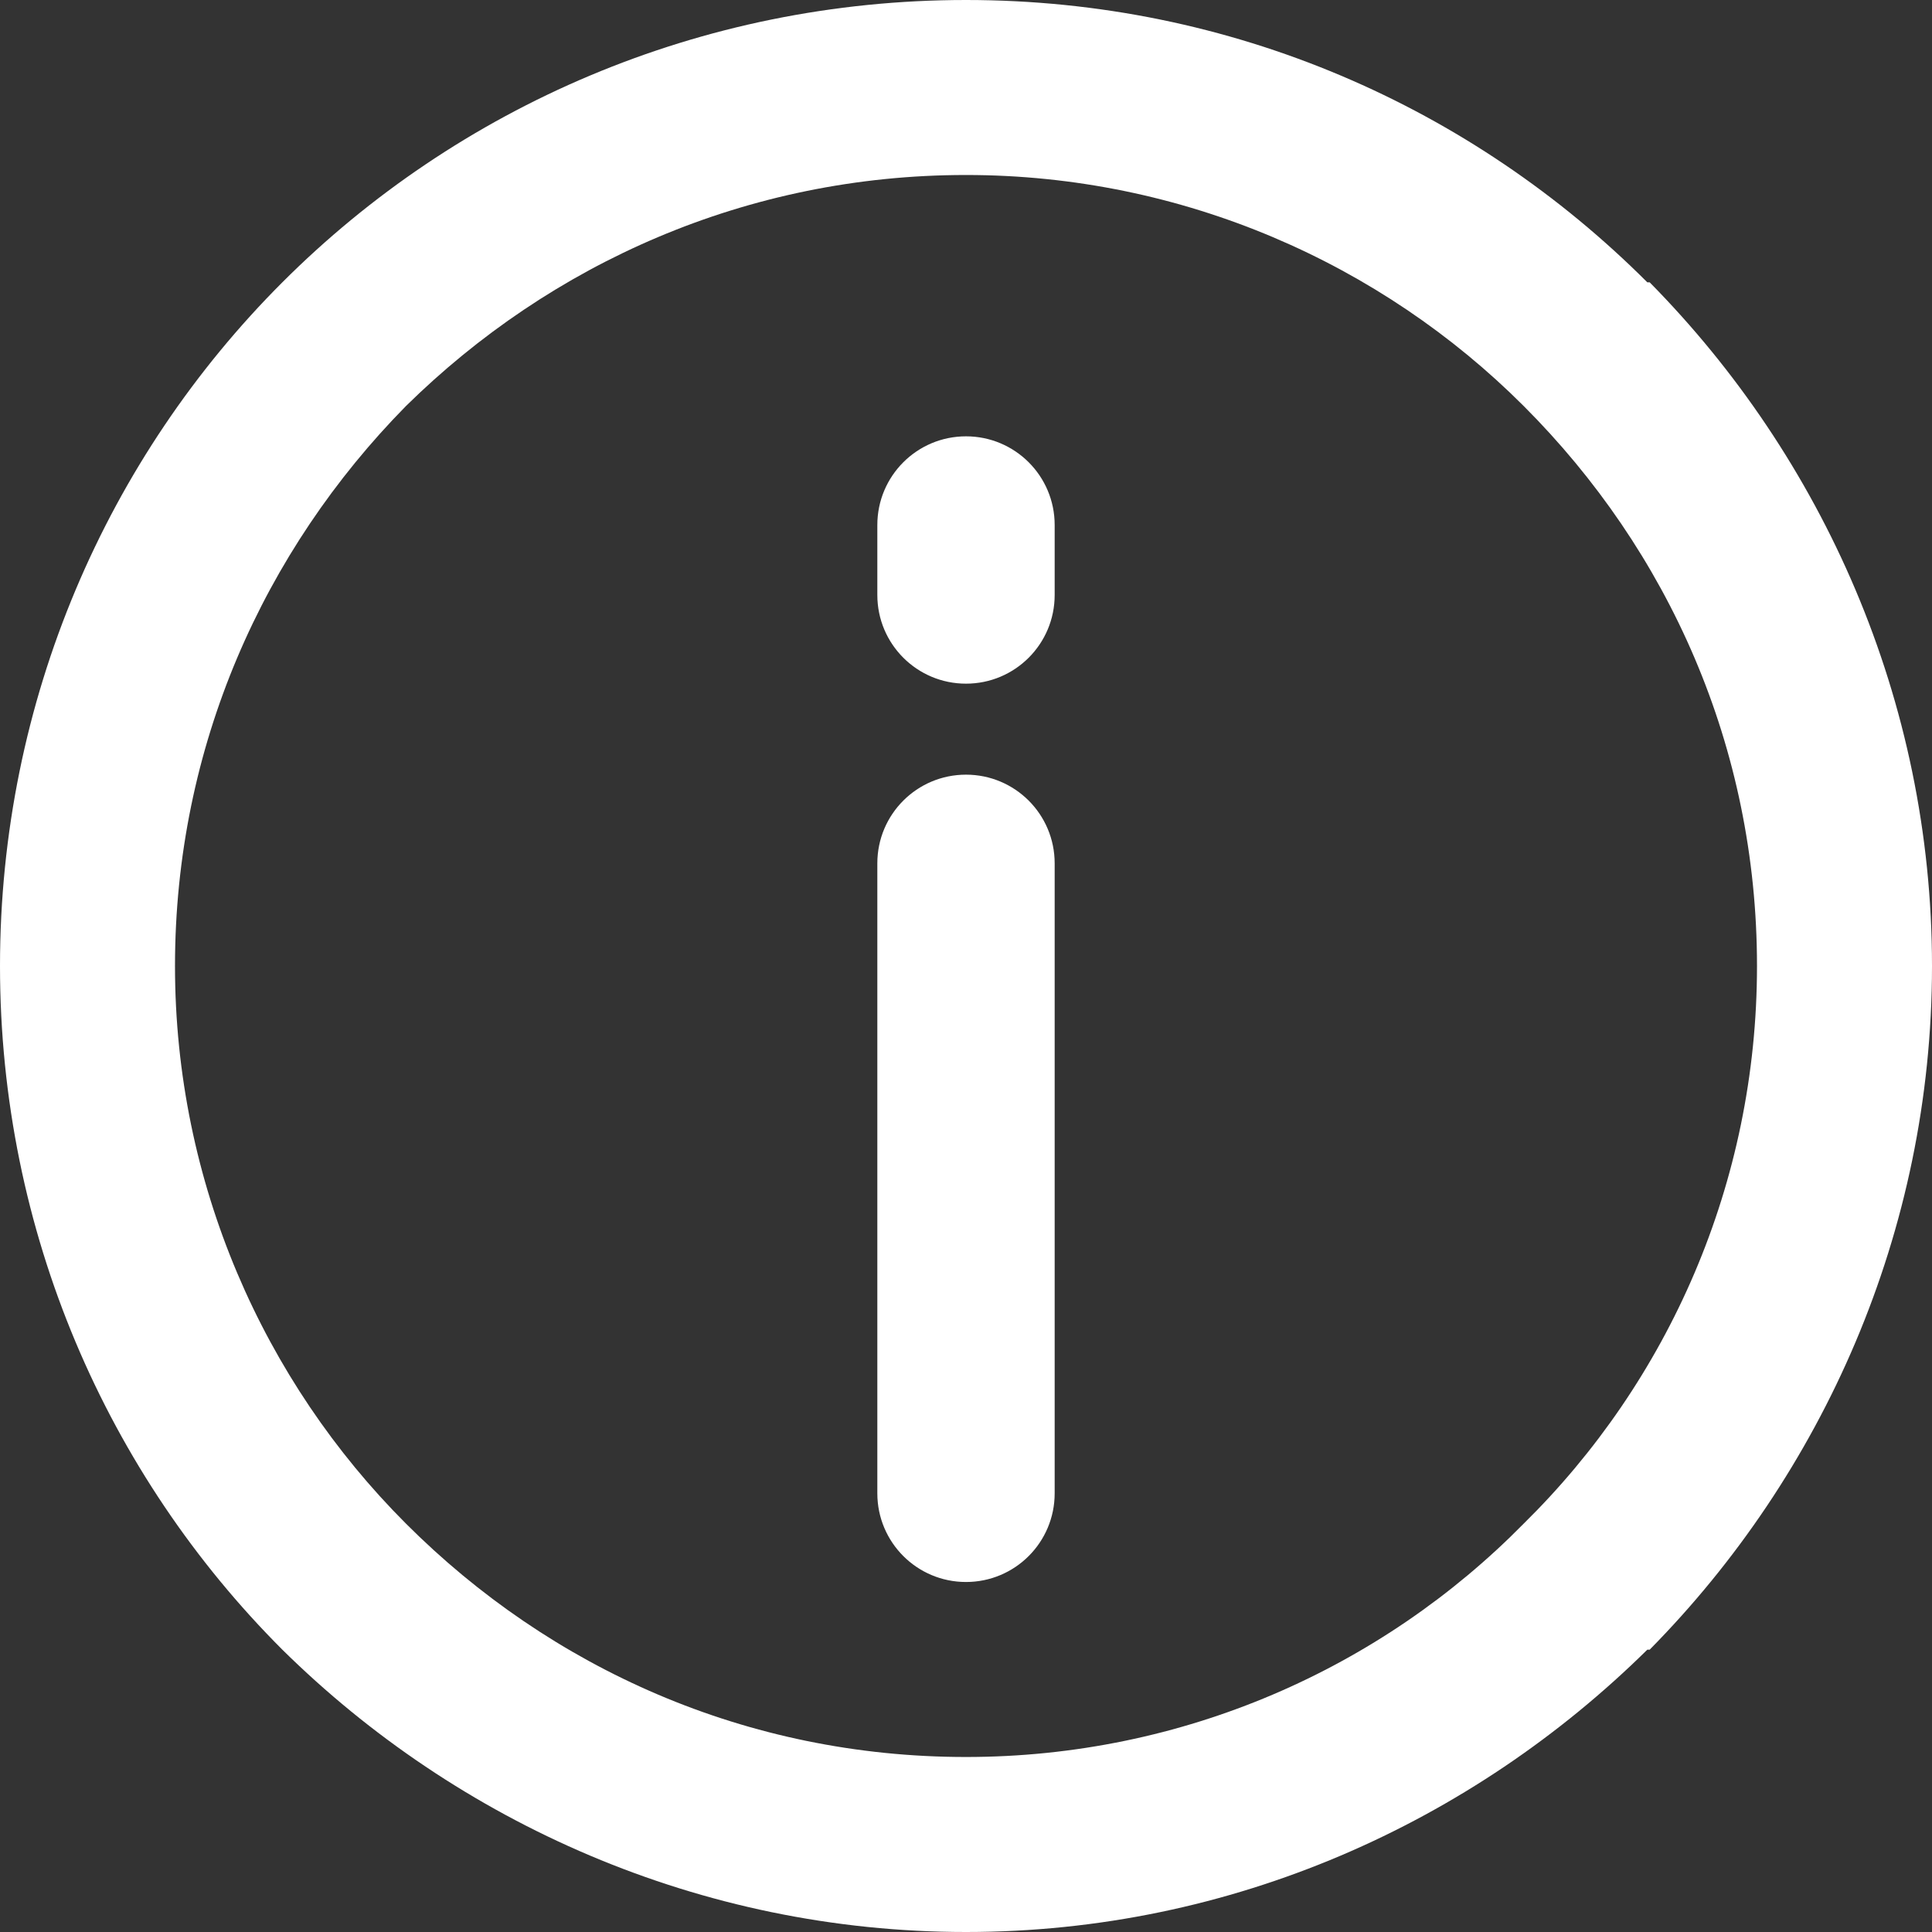 <?xml version="1.0" encoding="utf-8"?>
<!-- Generated by IcoMoon.io -->
<!DOCTYPE svg PUBLIC "-//W3C//DTD SVG 1.1//EN" "http://www.w3.org/Graphics/SVG/1.1/DTD/svg11.dtd">
<svg version="1.1" xmlns="http://www.w3.org/2000/svg" xmlns:xlink="http://www.w3.org/1999/xlink" width="1024" height="1024" viewBox="0 0 1024 1024">
<rect x="0" y="0" width="1024" height="1024" fill="#333333" stroke="none"/>
<g id="icomoon-ignore">
</g>
<path fill="#FFFFFF" d="M465.005 278.259c0-25.971 21.024-46.995 46.995-46.995s46.995 21.024 46.995 46.995v37.101c0 25.971-21.024 46.995-46.995 46.995s-46.995-21.024-46.995-46.995v-37.101zM512 0c140.986 0 268.367 56.889 361.121 149.643h1.237c91.517 92.754 149.643 221.372 149.643 362.357s-58.126 269.604-149.643 362.357h-1.237c-92.754 91.517-220.135 149.643-361.121 149.643s-269.604-58.126-362.357-149.643c-92.754-92.754-149.643-221.372-149.643-362.357s56.889-269.604 149.643-362.357v0c92.754-92.754 221.372-149.643 362.357-149.643zM807.574 215.186c-75.44-75.44-180.56-122.435-295.575-122.435-116.251 0-220.135 46.995-296.812 122.435v0c-75.44 76.676-122.435 180.56-122.435 296.812 0 115.014 46.995 220.135 122.435 295.575 76.676 76.676 180.56 123.671 296.812 123.671 115.014 0 220.135-46.995 295.575-123.671v0c76.676-75.44 123.671-180.56 123.671-295.575 0-116.251-46.995-220.135-123.671-296.812zM465.005 457.583c0-25.971 21.024-46.995 46.995-46.995s46.995 21.024 46.995 46.995v333.913c0 25.971-21.024 46.995-46.995 46.995s-46.995-21.024-46.995-46.995v-333.913z"></path>
</svg>

